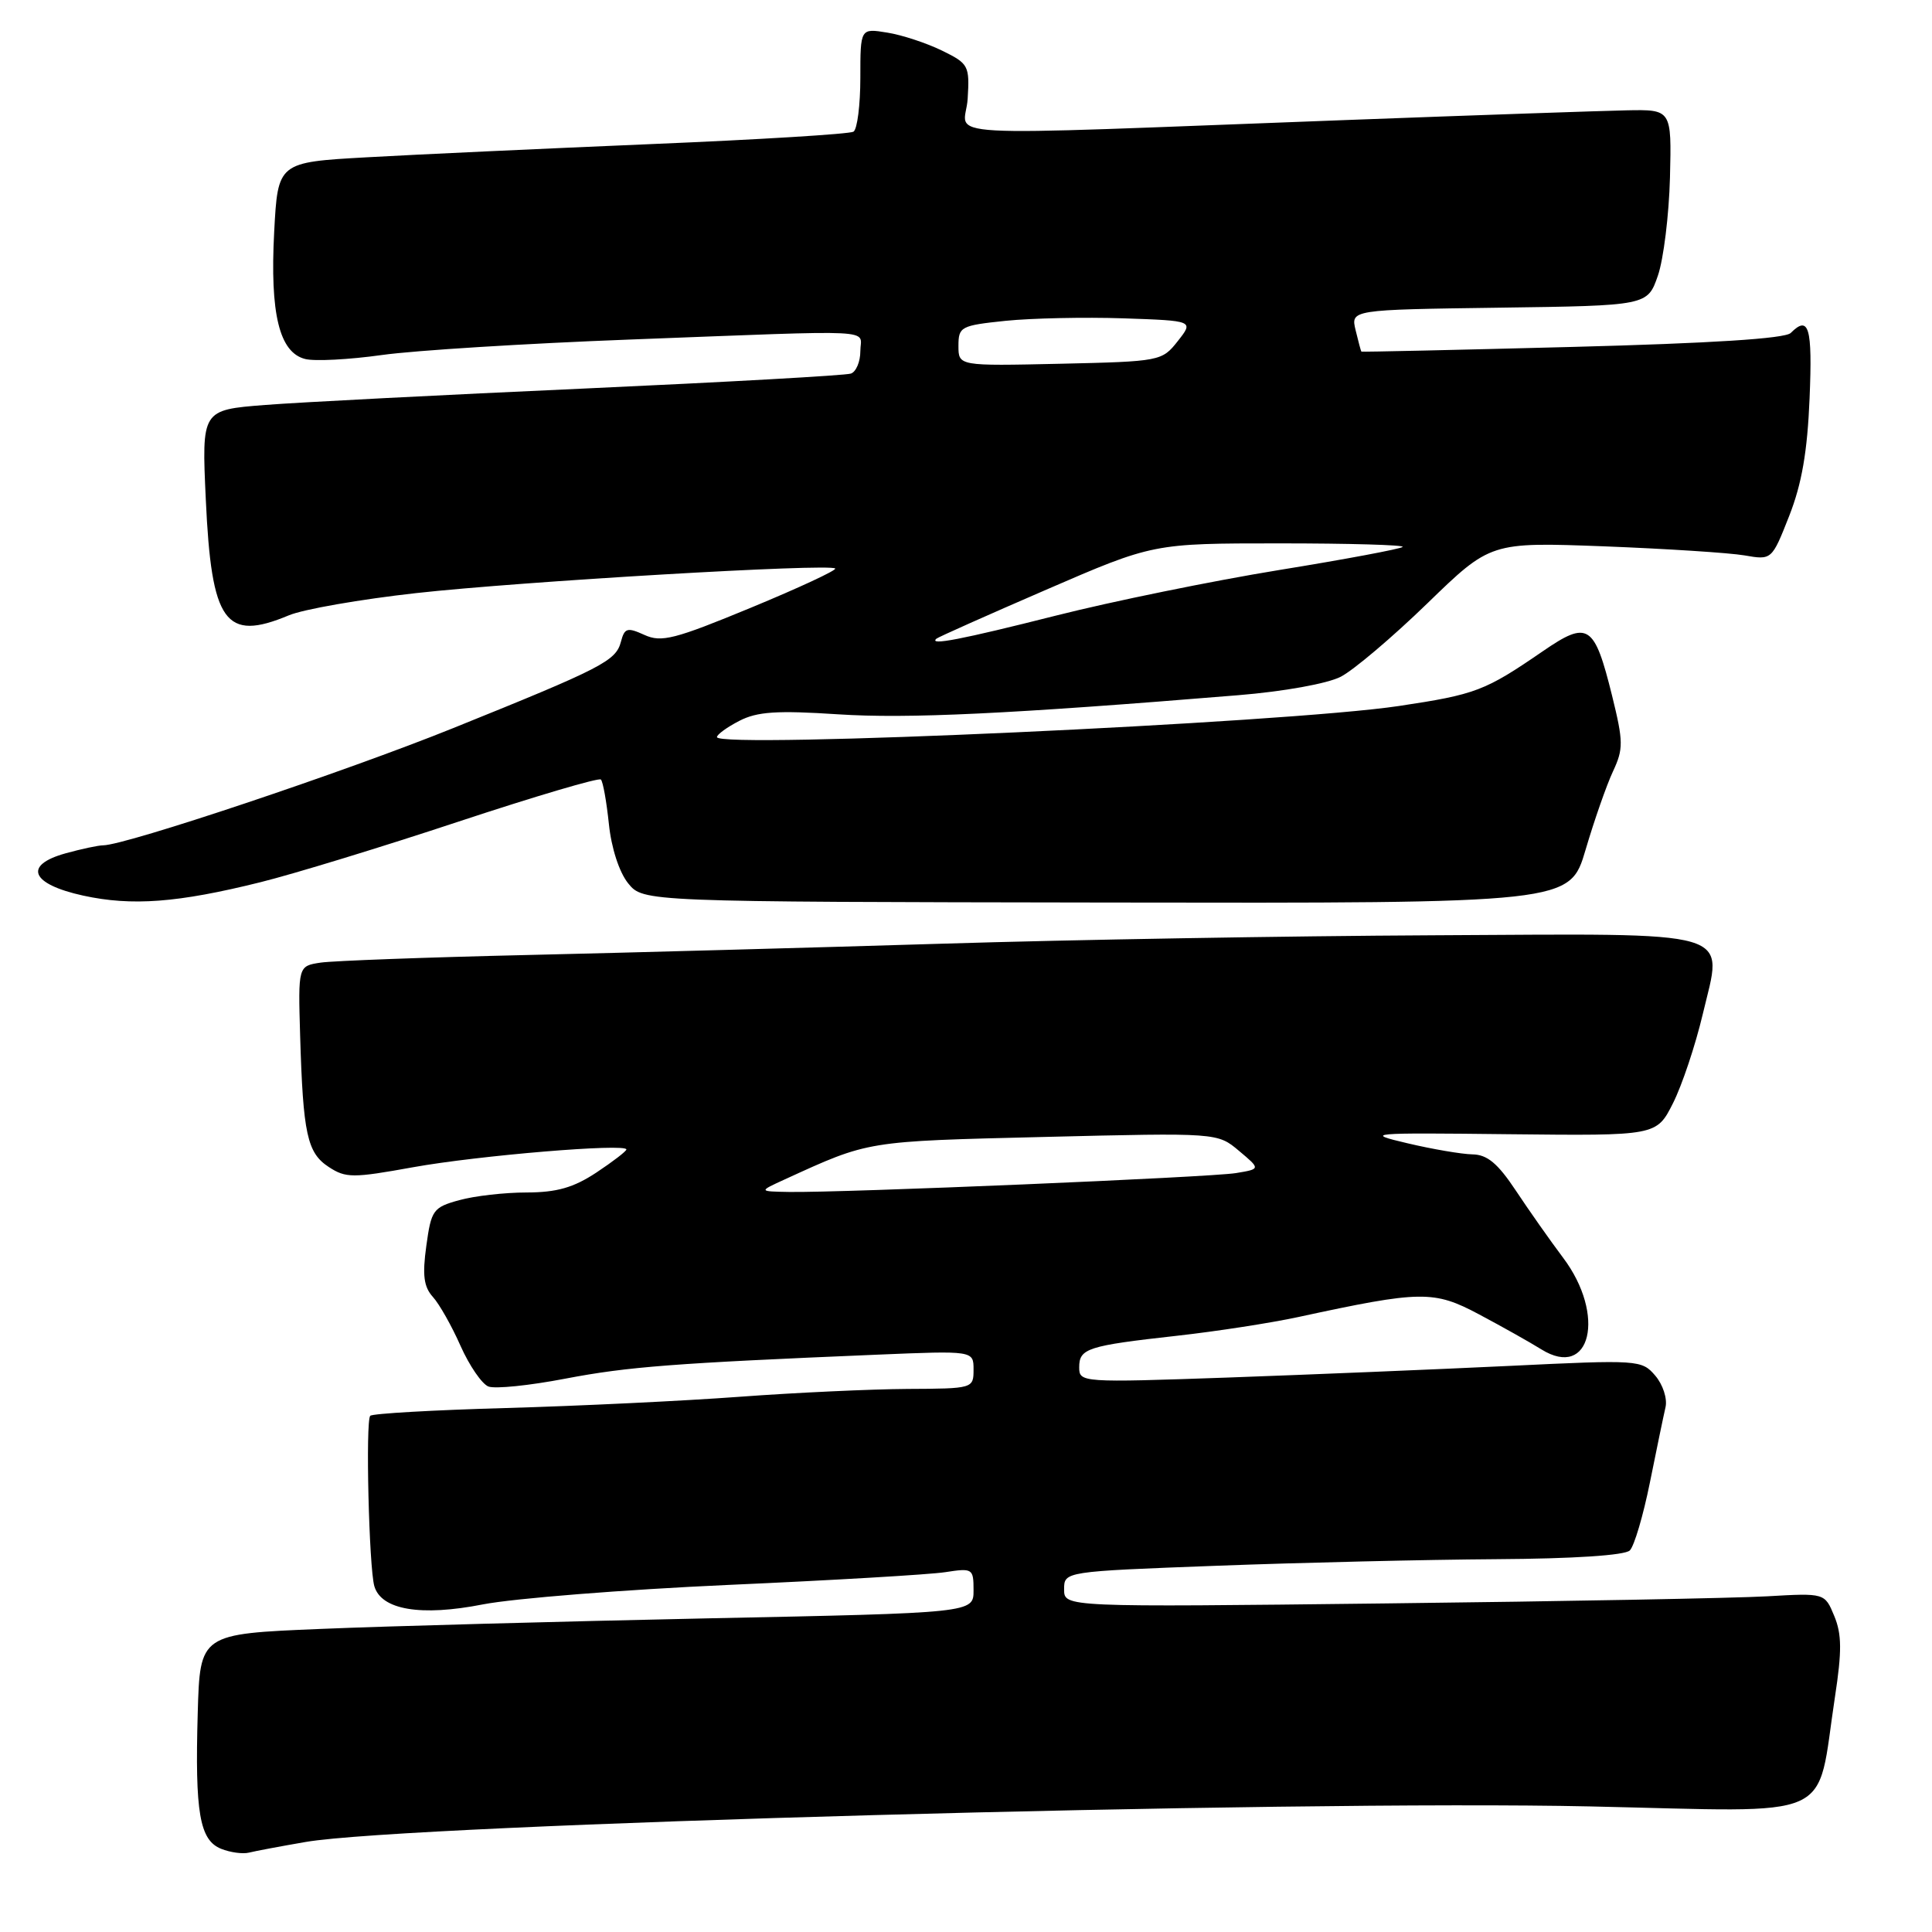 <?xml version="1.0" encoding="UTF-8" standalone="no"?>
<!DOCTYPE svg PUBLIC "-//W3C//DTD SVG 1.1//EN" "http://www.w3.org/Graphics/SVG/1.1/DTD/svg11.dtd" >
<svg xmlns="http://www.w3.org/2000/svg" xmlns:xlink="http://www.w3.org/1999/xlink" version="1.1" viewBox="0 0 256 256">
 <g >
 <path fill="currentColor"
d=" M 40.50 244.07 C 54.04 241.73 171.05 238.49 210.70 239.36 C 243.87 240.09 240.59 241.56 243.14 224.86 C 244.07 218.79 244.05 216.54 243.05 214.13 C 241.79 211.08 241.79 211.08 234.14 211.52 C 229.94 211.76 207.26 212.19 183.75 212.46 C 141.00 212.96 141.00 212.96 141.00 210.60 C 141.00 208.23 141.00 208.23 161.25 207.47 C 172.39 207.05 189.02 206.66 198.20 206.60 C 208.51 206.54 215.31 206.09 215.96 205.44 C 216.55 204.85 217.74 200.80 218.62 196.44 C 219.50 192.07 220.43 187.58 220.69 186.46 C 220.95 185.32 220.34 183.46 219.33 182.28 C 217.54 180.19 217.14 180.16 200.00 180.99 C 190.38 181.45 173.61 182.14 162.75 182.53 C 143.31 183.21 143.00 183.19 143.00 181.18 C 143.00 178.67 144.07 178.32 156.00 176.99 C 161.22 176.41 168.43 175.29 172.00 174.52 C 188.32 170.99 189.98 170.96 196.00 174.17 C 199.03 175.78 202.73 177.86 204.24 178.80 C 210.78 182.86 212.83 174.24 207.12 166.66 C 205.40 164.37 202.58 160.36 200.85 157.75 C 198.46 154.15 197.07 152.99 195.10 152.96 C 193.67 152.93 189.80 152.27 186.50 151.49 C 180.73 150.13 181.24 150.08 200.00 150.29 C 219.50 150.50 219.50 150.50 221.68 146.18 C 222.88 143.80 224.65 138.50 225.62 134.40 C 228.31 123.00 230.76 123.72 189.84 123.93 C 170.95 124.02 141.78 124.52 125.00 125.04 C 108.22 125.55 83.47 126.23 70.00 126.54 C 56.52 126.85 44.15 127.31 42.50 127.55 C 39.50 128.00 39.50 128.00 39.77 137.25 C 40.16 150.27 40.70 152.76 43.56 154.63 C 45.82 156.11 46.75 156.11 54.76 154.66 C 63.36 153.11 83.00 151.47 83.00 152.31 C 83.00 152.54 81.21 153.92 79.02 155.37 C 75.99 157.37 73.78 158.00 69.77 158.01 C 66.87 158.01 62.85 158.47 60.84 159.03 C 57.39 159.98 57.14 160.34 56.49 165.08 C 55.95 168.97 56.15 170.51 57.36 171.85 C 58.22 172.80 59.87 175.72 61.03 178.35 C 62.20 180.97 63.86 183.39 64.72 183.72 C 65.59 184.06 70.17 183.59 74.90 182.68 C 83.23 181.09 89.25 180.63 116.25 179.50 C 129.00 178.97 129.00 178.97 129.00 181.48 C 129.00 183.98 128.92 184.00 120.25 184.04 C 115.44 184.07 105.42 184.53 98.00 185.08 C 90.58 185.63 76.65 186.30 67.06 186.57 C 57.46 186.84 49.36 187.30 49.06 187.60 C 48.42 188.24 48.89 207.69 49.60 210.17 C 50.51 213.32 55.76 214.21 63.99 212.59 C 68.12 211.79 82.75 210.63 96.50 210.01 C 110.25 209.40 123.19 208.64 125.25 208.32 C 128.88 207.76 129.00 207.84 129.00 210.73 C 129.00 213.72 129.00 213.72 93.75 214.44 C 74.36 214.85 51.30 215.47 42.50 215.84 C 26.50 216.50 26.50 216.50 26.20 227.00 C 25.82 240.20 26.45 243.84 29.31 244.98 C 30.51 245.46 32.17 245.69 33.00 245.48 C 33.83 245.27 37.20 244.64 40.50 244.07 Z  M 34.50 116.90 C 38.90 115.81 50.74 112.19 60.81 108.85 C 70.88 105.52 79.35 103.02 79.62 103.29 C 79.90 103.57 80.37 106.22 80.68 109.18 C 81.01 112.38 82.05 115.57 83.23 117.04 C 85.23 119.50 85.23 119.50 146.62 119.59 C 208.01 119.69 208.01 119.69 210.10 112.59 C 211.25 108.69 212.88 104.02 213.73 102.21 C 215.12 99.23 215.11 98.28 213.62 92.23 C 211.26 82.70 210.44 82.16 204.42 86.30 C 196.76 91.56 195.55 92.02 185.35 93.55 C 170.34 95.80 95.00 99.24 95.00 97.67 C 95.00 97.33 96.33 96.36 97.96 95.52 C 100.34 94.29 102.94 94.12 111.05 94.65 C 120.22 95.25 133.74 94.61 164.05 92.12 C 170.09 91.63 175.91 90.58 177.66 89.67 C 179.35 88.80 184.51 84.43 189.12 79.96 C 197.50 71.83 197.50 71.83 212.50 72.39 C 220.75 72.71 229.14 73.25 231.14 73.59 C 234.77 74.22 234.77 74.22 237.08 68.36 C 238.75 64.11 239.49 59.83 239.78 52.75 C 240.17 43.36 239.69 41.71 237.28 44.12 C 236.53 44.87 226.69 45.49 208.33 45.97 C 193.02 46.37 180.45 46.65 180.39 46.59 C 180.33 46.54 179.99 45.27 179.63 43.77 C 178.97 41.04 178.97 41.04 198.64 40.77 C 218.30 40.50 218.30 40.50 219.68 36.52 C 220.43 34.34 221.15 28.49 221.28 23.52 C 221.50 14.50 221.50 14.50 215.50 14.62 C 212.20 14.69 195.55 15.26 178.50 15.90 C 121.56 18.03 127.89 18.38 128.22 13.10 C 128.49 8.69 128.35 8.43 124.81 6.70 C 122.78 5.71 119.52 4.63 117.56 4.32 C 114.00 3.74 114.00 3.74 114.00 10.31 C 114.00 13.92 113.59 17.14 113.09 17.45 C 112.58 17.76 100.55 18.50 86.34 19.09 C 72.13 19.69 55.17 20.47 48.66 20.84 C 36.82 21.50 36.82 21.50 36.33 30.74 C 35.76 41.57 37.01 46.71 40.44 47.57 C 41.69 47.89 46.27 47.65 50.61 47.04 C 54.95 46.43 69.75 45.51 83.50 44.99 C 117.21 43.71 114.00 43.55 114.00 46.53 C 114.00 47.92 113.44 49.26 112.75 49.50 C 112.06 49.75 96.20 50.63 77.50 51.48 C 58.80 52.32 39.72 53.30 35.11 53.66 C 26.72 54.32 26.72 54.32 27.27 66.19 C 28.02 82.52 29.83 85.06 38.26 81.54 C 40.18 80.73 47.77 79.41 55.13 78.59 C 69.06 77.04 109.97 74.64 110.67 75.33 C 110.89 75.55 105.87 77.89 99.51 80.52 C 89.40 84.70 87.64 85.16 85.39 84.13 C 83.12 83.10 82.76 83.20 82.28 85.02 C 81.61 87.58 79.87 88.48 60.07 96.47 C 45.70 102.27 16.66 111.99 13.67 112.01 C 13.03 112.01 10.79 112.49 8.69 113.07 C 3.04 114.64 4.08 117.15 11.01 118.67 C 17.47 120.08 23.53 119.63 34.50 116.90 Z  M 104.00 156.27 C 115.22 151.14 114.63 151.23 138.41 150.65 C 161.32 150.09 161.32 150.09 164.18 152.50 C 167.04 154.90 167.04 154.90 163.77 155.44 C 160.38 156.00 111.77 158.05 104.57 157.94 C 100.50 157.87 100.50 157.87 104.00 156.27 Z  M 124.08 84.63 C 124.31 84.42 130.87 81.50 138.65 78.13 C 152.80 72.00 152.80 72.00 169.56 72.00 C 178.79 72.00 186.12 72.21 185.86 72.47 C 185.60 72.73 178.21 74.12 169.44 75.54 C 160.67 76.97 147.39 79.68 139.92 81.57 C 127.38 84.74 123.02 85.58 124.08 84.63 Z  M 127.00 45.83 C 127.00 43.29 127.31 43.13 133.25 42.51 C 136.69 42.16 143.70 42.01 148.84 42.18 C 158.19 42.50 158.19 42.50 156.06 45.20 C 153.97 47.85 153.75 47.90 140.47 48.20 C 127.00 48.50 127.00 48.50 127.00 45.83 Z "/>
</g>
</svg>